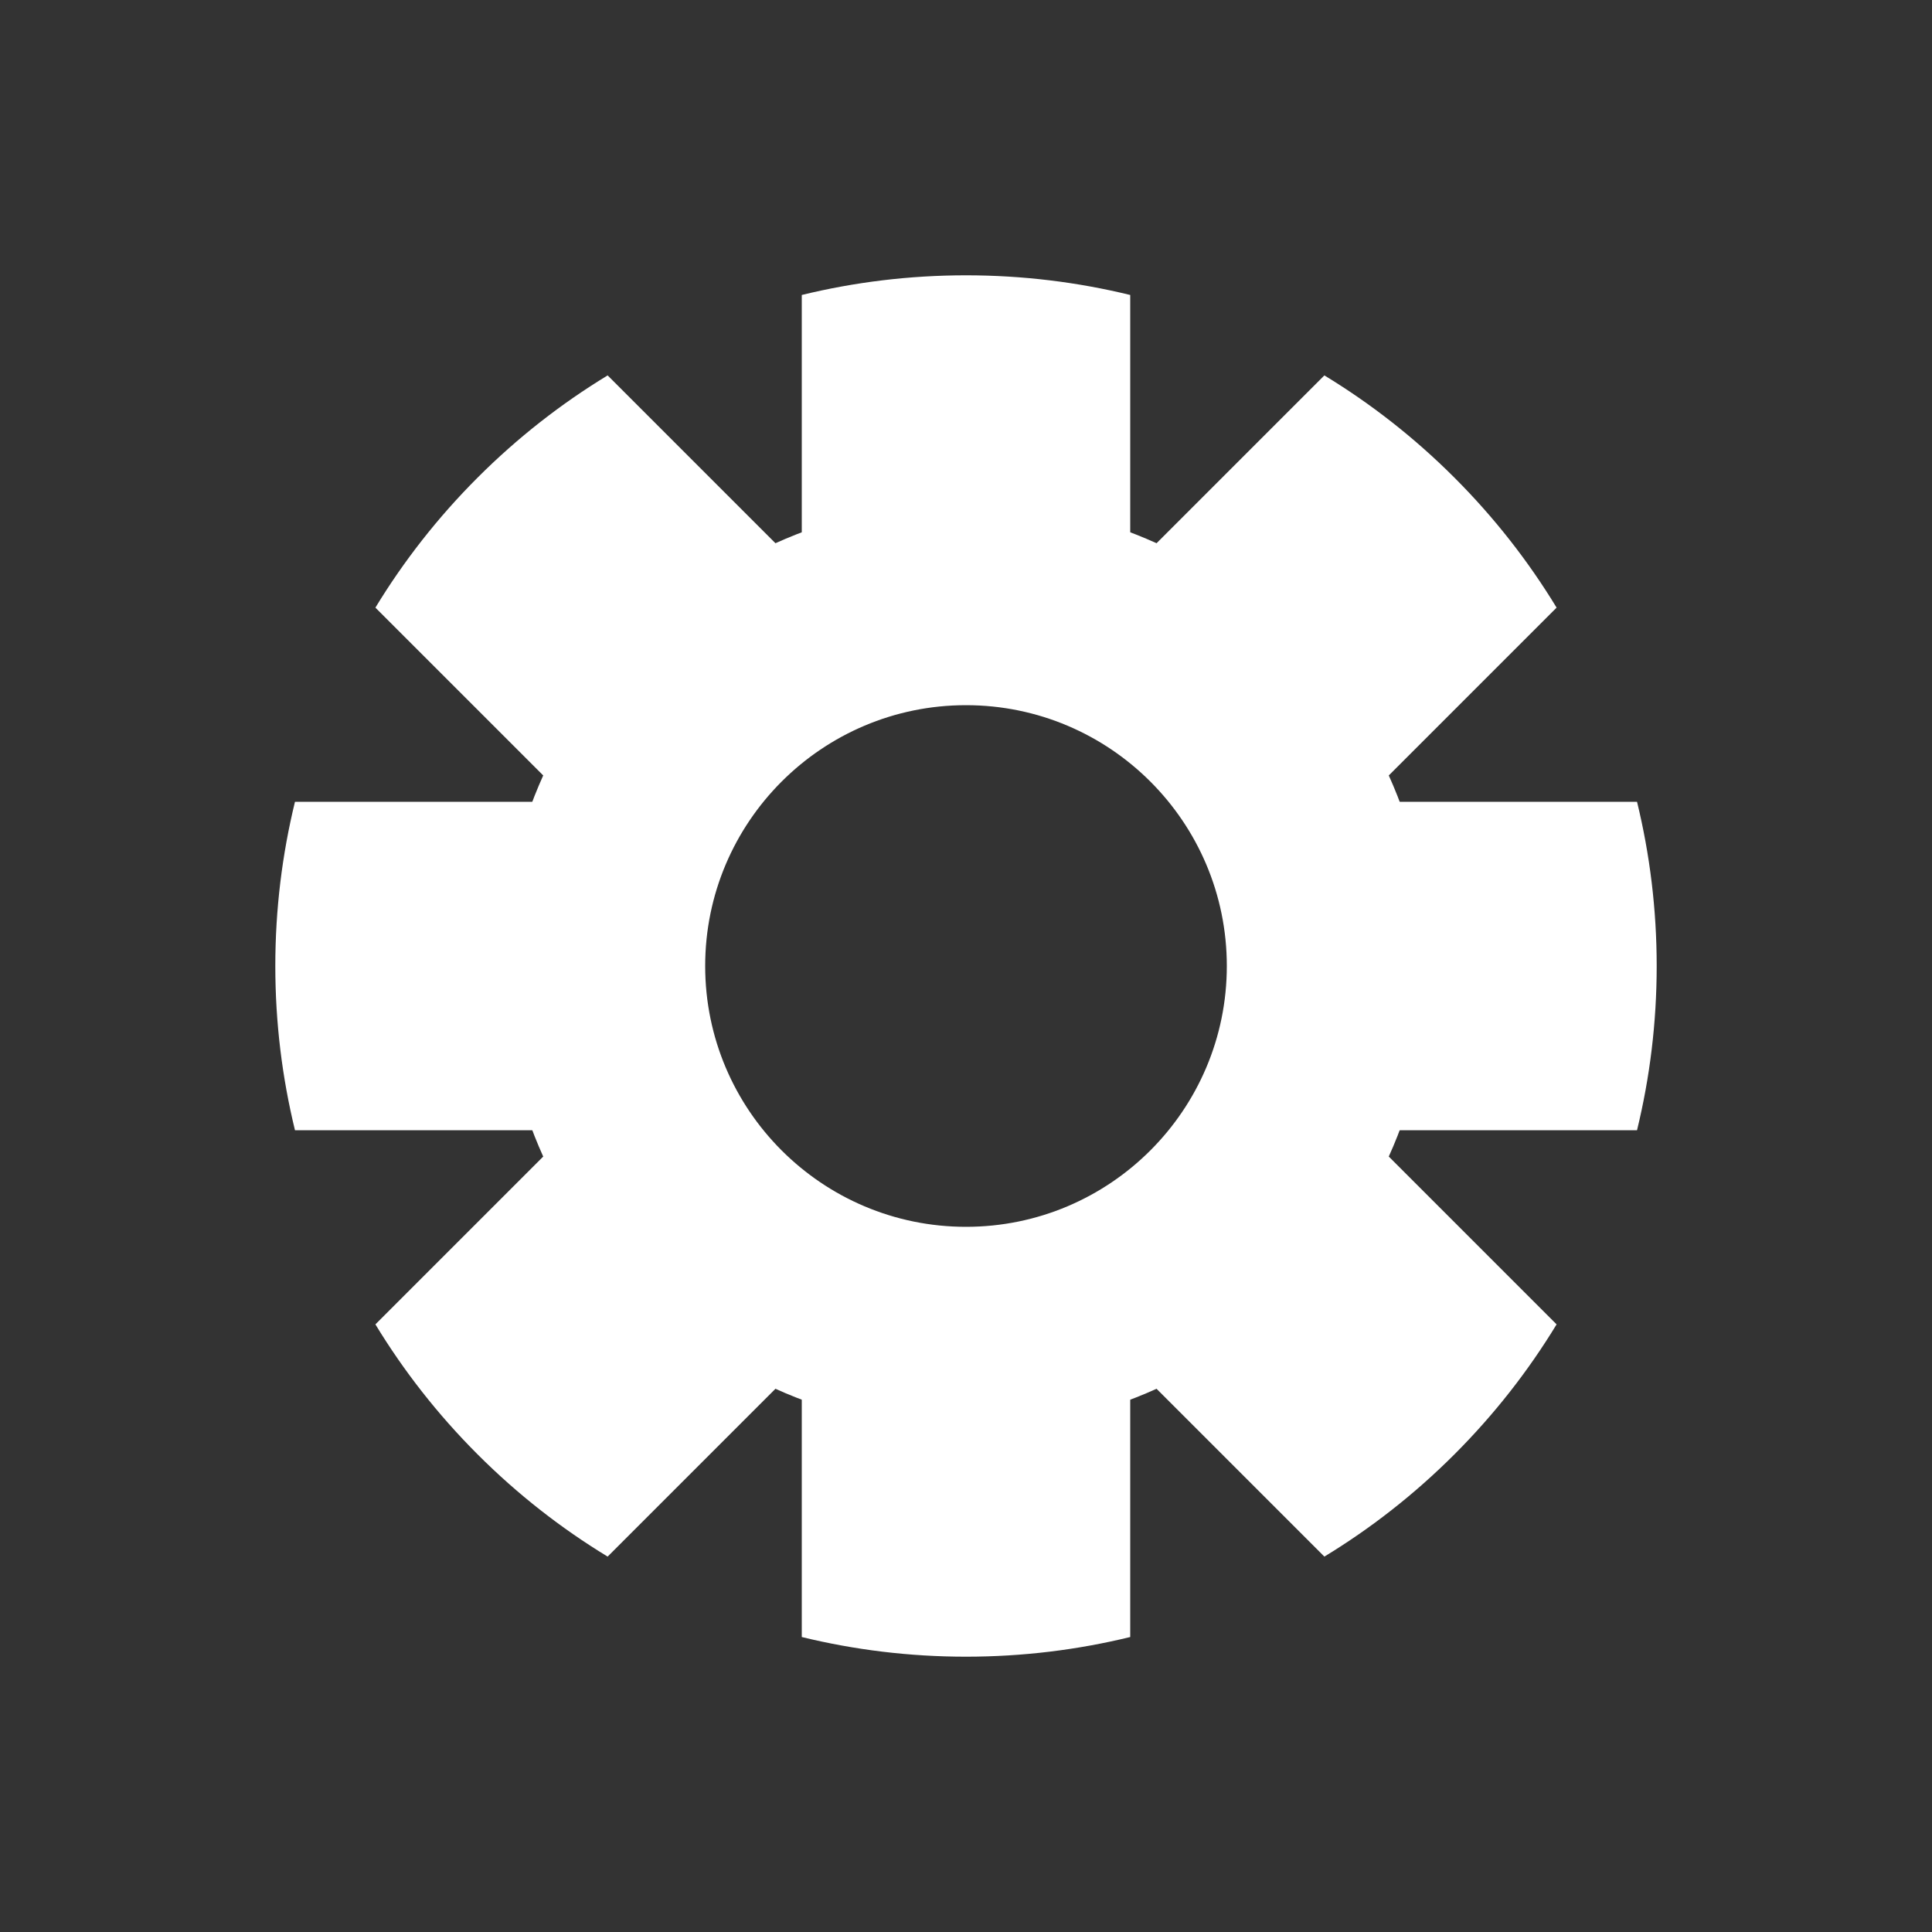 <?xml version="1.0" encoding="UTF-8" standalone="no"?><!-- Generator: Gravit.io --><svg xmlns="http://www.w3.org/2000/svg" xmlns:xlink="http://www.w3.org/1999/xlink" style="isolation:isolate" viewBox="0 0 100 100" width="100pt" height="100pt"><rect x="0" y="0" width="100" height="100" fill="#333333" stroke="none"/><defs><clipPath id="_clipPath_m4IdmaLy46JPuJKURj7L7i9pXIMTNlye"><rect width="100" height="100"/></clipPath></defs><g clip-path="url(#_clipPath_m4IdmaLy46JPuJKURj7L7i9pXIMTNlye)"><rect width="100" height="100" style="fill:rgb(157,82,82)" fill-opacity="0"/><g style="isolation:isolate"><path d=" M 58.341 29.639 L 68.549 19.431 C 70.946 20.887 73.208 22.65 75.279 24.721 C 77.35 26.792 79.113 29.054 80.569 31.451 L 70.361 41.659 C 69.288 39.034 67.687 36.574 65.556 34.444 C 63.426 32.313 60.966 30.712 58.341 29.639 Z  M 29.639 58.341 L 19.431 68.549 C 20.887 70.946 22.65 73.208 24.721 75.279 C 26.792 77.35 29.054 79.113 31.451 80.569 L 41.659 70.361 C 39.034 69.288 36.574 67.687 34.444 65.556 C 32.313 63.426 30.712 60.966 29.639 58.341 Z " fill-rule="evenodd" fill="rgb(255,255,255)"/><path d=" M 58.341 70.361 L 68.549 80.569 C 70.946 79.113 73.208 77.35 75.279 75.279 C 77.35 73.208 79.113 70.946 80.569 68.549 L 70.361 58.341 C 69.288 60.966 67.687 63.426 65.556 65.556 C 63.426 67.687 60.966 69.288 58.341 70.361 Z  M 29.639 41.659 L 19.431 31.451 C 20.887 29.054 22.65 26.792 24.721 24.721 C 26.792 22.65 29.054 20.887 31.451 19.431 L 41.659 29.639 C 39.034 30.712 36.574 32.313 34.444 34.444 C 32.313 36.574 30.712 39.034 29.639 41.659 Z " fill-rule="evenodd" fill="rgb(255,255,255)"/><path d=" M 70.295 58.5 L 84.732 58.5 C 85.397 55.775 85.75 52.929 85.75 50 C 85.75 47.071 85.397 44.225 84.732 41.5 L 70.295 41.5 C 71.393 44.116 72 46.988 72 50 C 72 53.012 71.393 55.884 70.295 58.5 Z  M 29.705 58.5 L 15.268 58.5 C 14.603 55.775 14.25 52.929 14.25 50 C 14.25 47.071 14.603 44.225 15.268 41.5 L 29.705 41.5 C 28.607 44.116 28 46.988 28 50 C 28 53.012 28.607 55.884 29.705 58.5 Z " fill-rule="evenodd" fill="rgb(255,255,255)"/><path d=" M 58.5 29.705 L 58.5 15.268 C 55.775 14.603 52.929 14.25 50 14.25 C 47.071 14.25 44.225 14.603 41.5 15.268 L 41.5 29.705 C 44.116 28.607 46.988 28 50 28 C 53.012 28 55.884 28.607 58.5 29.705 Z  M 58.5 70.295 L 58.5 84.732 C 55.775 85.397 52.929 85.75 50 85.75 C 47.071 85.75 44.225 85.397 41.5 84.732 L 41.5 70.295 C 44.116 71.393 46.988 72 50 72 C 53.012 72 55.884 71.393 58.5 70.295 Z " fill-rule="evenodd" fill="rgb(255,255,255)"/></g><g style="isolation:isolate"><path d=" M 56.881 34.123 L 69.542 22.156 L 79.459 31.529 L 66.797 43.496 C 65.912 41.449 64.591 39.531 62.833 37.87 C 61.076 36.209 59.047 34.96 56.881 34.123 Z  M 33.203 56.504 L 20.541 68.471 L 30.458 77.844 L 43.119 65.877 C 40.953 65.04 38.924 63.791 37.167 62.13 C 35.409 60.469 34.088 58.551 33.203 56.504 Z " fill-rule="evenodd" fill="rgb(255,255,255)"/><path d=" M 56.881 65.877 L 69.542 77.844 L 79.459 68.471 L 66.797 56.504 C 65.912 58.551 64.591 60.469 62.833 62.13 C 61.076 63.791 59.047 65.04 56.881 65.877 Z  M 33.203 43.496 L 20.541 31.529 L 30.458 22.156 L 43.119 34.123 C 40.953 34.96 38.924 36.209 37.167 37.87 C 35.409 39.531 34.088 41.449 33.203 43.496 Z " fill-rule="evenodd" fill="rgb(255,255,255)"/><path d=" M 66.743 56.628 L 84.649 56.628 L 84.649 43.372 L 66.743 43.372 C 67.649 45.412 68.149 47.651 68.149 50 C 68.149 52.349 67.649 54.588 66.743 56.628 Z  M 33.257 56.628 L 15.351 56.628 L 15.351 43.372 L 33.257 43.372 C 32.351 45.412 31.851 47.651 31.851 50 C 31.851 52.349 32.351 54.588 33.257 56.628 Z " fill-rule="evenodd" fill="rgb(255,255,255)"/><path d=" M 57.012 34.175 L 57.012 17.25 L 42.988 17.25 L 42.988 34.175 C 45.146 33.318 47.515 32.845 50 32.845 C 52.485 32.845 54.854 33.318 57.012 34.175 Z  M 57.012 65.825 L 57.012 82.75 L 42.988 82.75 L 42.988 65.825 C 45.146 66.682 47.515 67.155 50 67.155 C 52.485 67.155 54.854 66.682 57.012 65.825 Z " fill-rule="evenodd" fill="rgb(255,255,255)"/></g><path d=" M 26 50 C 26 36.754 36.754 26 50 26 C 63.246 26 74 36.754 74 50 C 74 63.246 63.246 74 50 74 C 36.754 74 26 63.246 26 50 Z  M 36.5 50 C 36.5 42.549 42.549 36.5 50 36.5 C 57.451 36.5 63.5 42.549 63.5 50 C 63.5 57.451 57.451 63.5 50 63.5 C 42.549 63.5 36.5 57.451 36.5 50 Z " fill-rule="evenodd" fill="rgb(255,255,255)"/></g></svg>